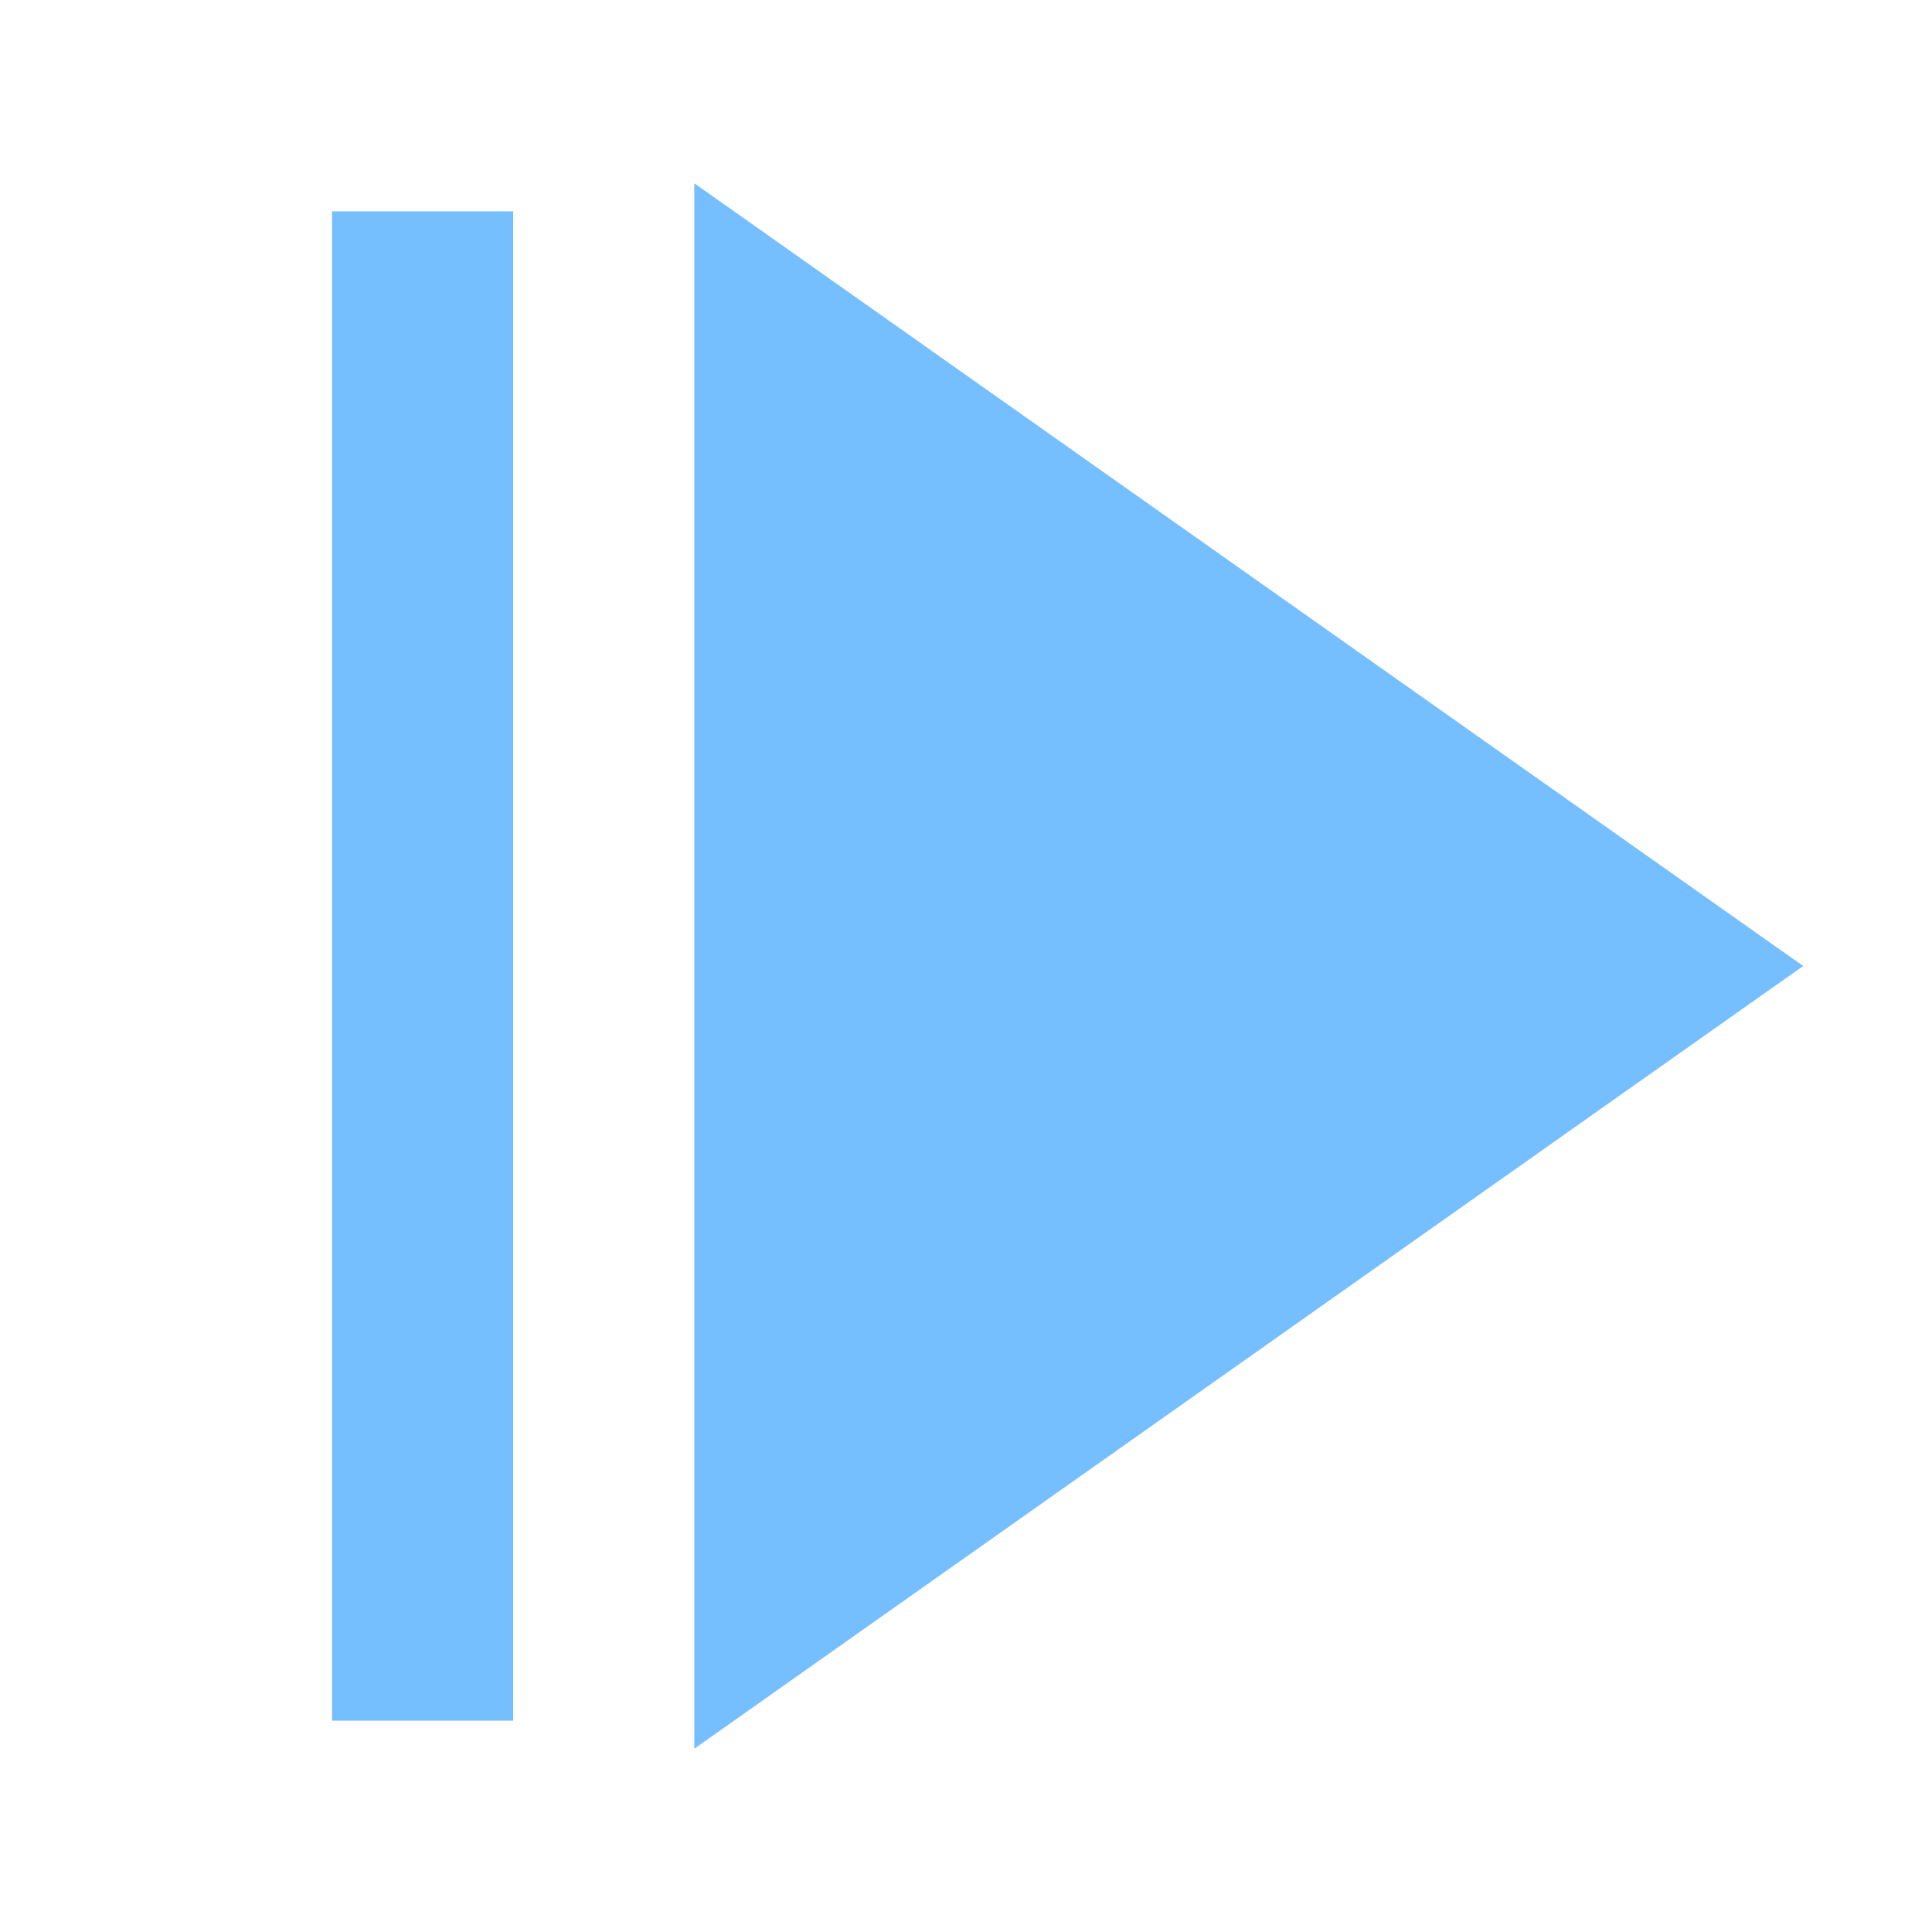 <svg width="16" height="16" viewBox="0 0 16 16" fill="none" xmlns="http://www.w3.org/2000/svg">
<path d="M3 2V14H4V2H3ZM14.5 8L6 2V14L14.5 8ZM7 3.93L12.766 8L7 12.07V3.93Z" fill="#75BEFF"/>
<path d="M3 2H2.75V1.75H3V2ZM3 14V14.25H2.75V14H3ZM4 14H4.25V14.25H4V14ZM4 2V1.75H4.25V2H4ZM14.5 8L14.644 7.796L14.934 8L14.644 8.204L14.5 8ZM6 2H5.75V1.518L6.144 1.796L6 2ZM6 14L6.144 14.204L5.75 14.482V14H6ZM7 3.93H6.75V3.447L7.144 3.725L7 3.93ZM12.766 8L12.91 7.796L13.199 8L12.91 8.204L12.766 8ZM7 12.07L7.144 12.274L6.75 12.553V12.07H7ZM3.25 2V14H2.75V2H3.25ZM3 13.75H4V14.25H3V13.75ZM3.75 14V2H4.25V14H3.75ZM4 2.25H3V1.75H4V2.25ZM14.356 8.204L5.856 2.204L6.144 1.796L14.644 7.796L14.356 8.204ZM6.25 2V14H5.75V2H6.25ZM5.856 13.796L14.356 7.796L14.644 8.204L6.144 14.204L5.856 13.796ZM7.144 3.725L12.91 7.796L12.621 8.204L6.856 4.134L7.144 3.725ZM12.91 8.204L7.144 12.274L6.856 11.866L12.621 7.796L12.91 8.204ZM6.75 12.07V3.93H7.25V12.07H6.75Z" fill="#75BEFF"/>
<path d="M13 8L7 4V12L13 8Z" fill="#75BEFF"/>
</svg>

